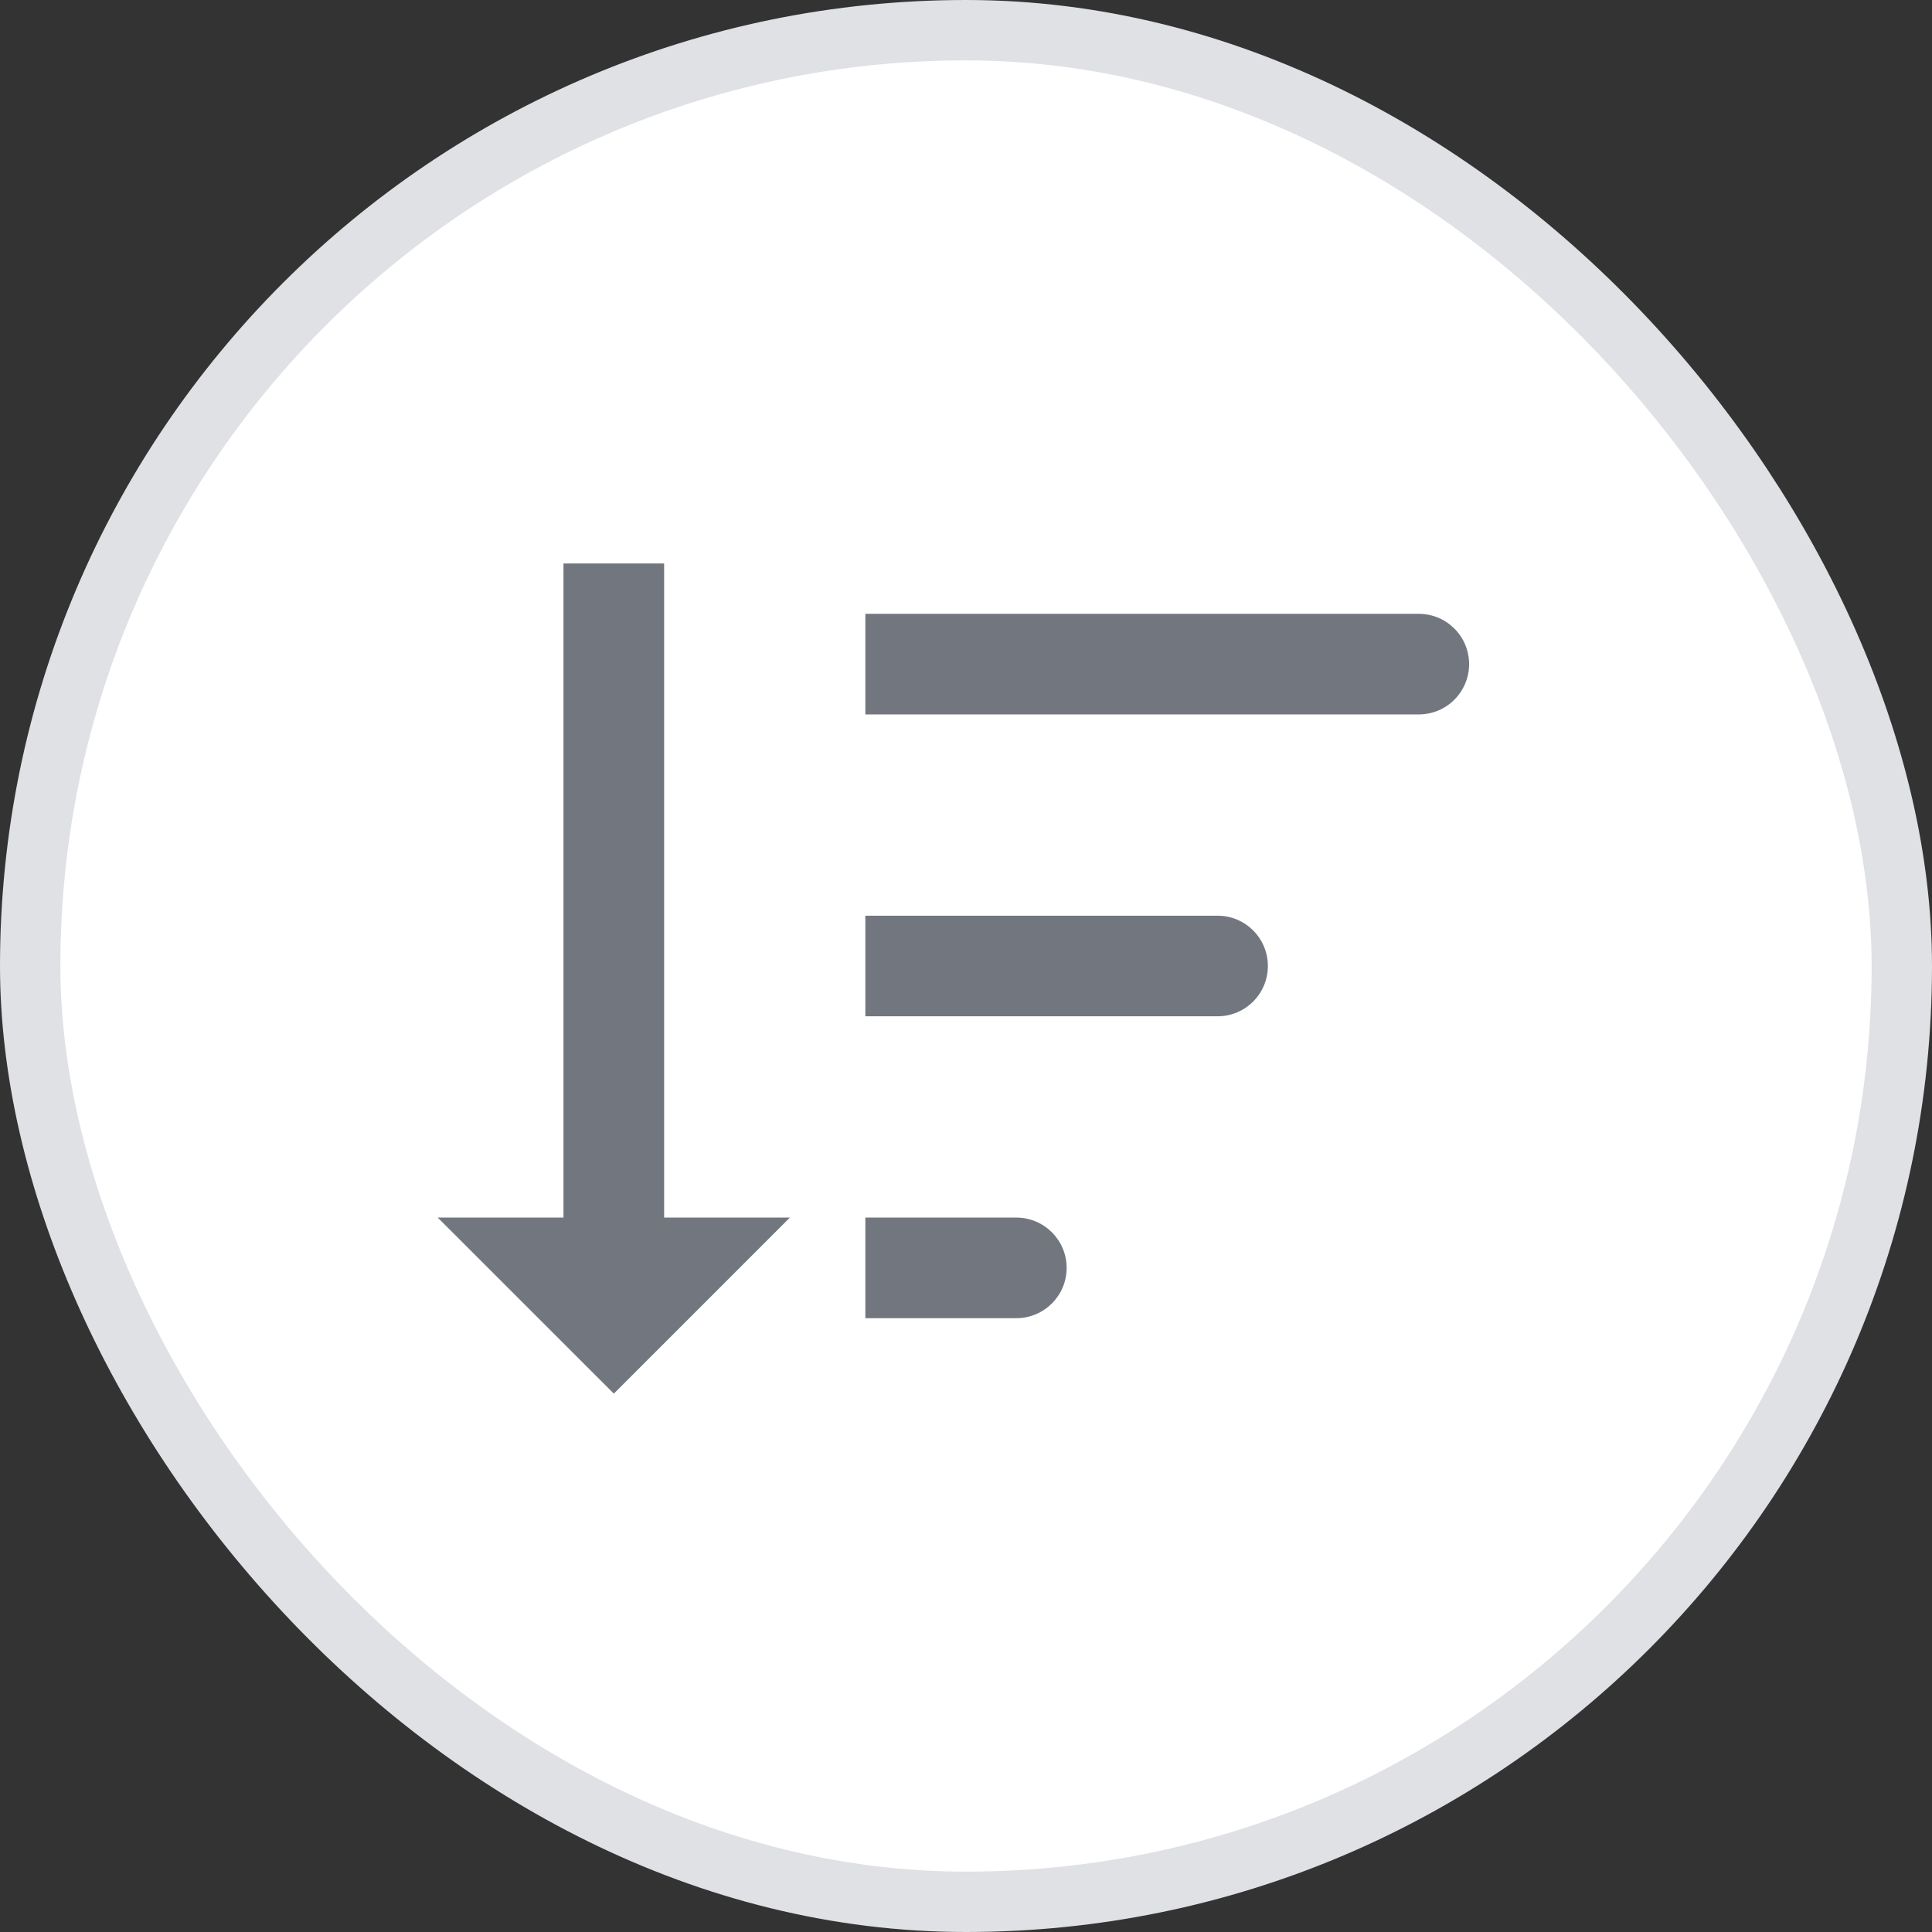<svg width="32" height="32" viewBox="0 0 32 32" fill="none" xmlns="http://www.w3.org/2000/svg">
    <rect x="0" y="0" width="32" height="32" fill="#333333" stroke="none"/>
    <rect x="0.5" y="0.5" width="31" height="31" rx="15.5" fill="white" stroke="#DFE1E4"/>
    <path d="M14.333 16.833V15.167H20.167C20.627 15.167 21 15.54 21 16C21 16.46 20.627 16.833 20.167 16.833H14.333ZM14.333 21.833V20.167H16.833C17.294 20.167 17.667 20.54 17.667 21C17.667 21.46 17.294 21.833 16.833 21.833H14.333ZM14.333 11.833V10.167H23.5C23.96 10.167 24.333 10.54 24.333 11C24.333 11.46 23.96 11.833 23.5 11.833H14.333ZM11 20.167H13.083L10.167 23.083L7.25 20.167H9.333V9.333H11V20.167Z" fill="#72767E"/>
</svg>
